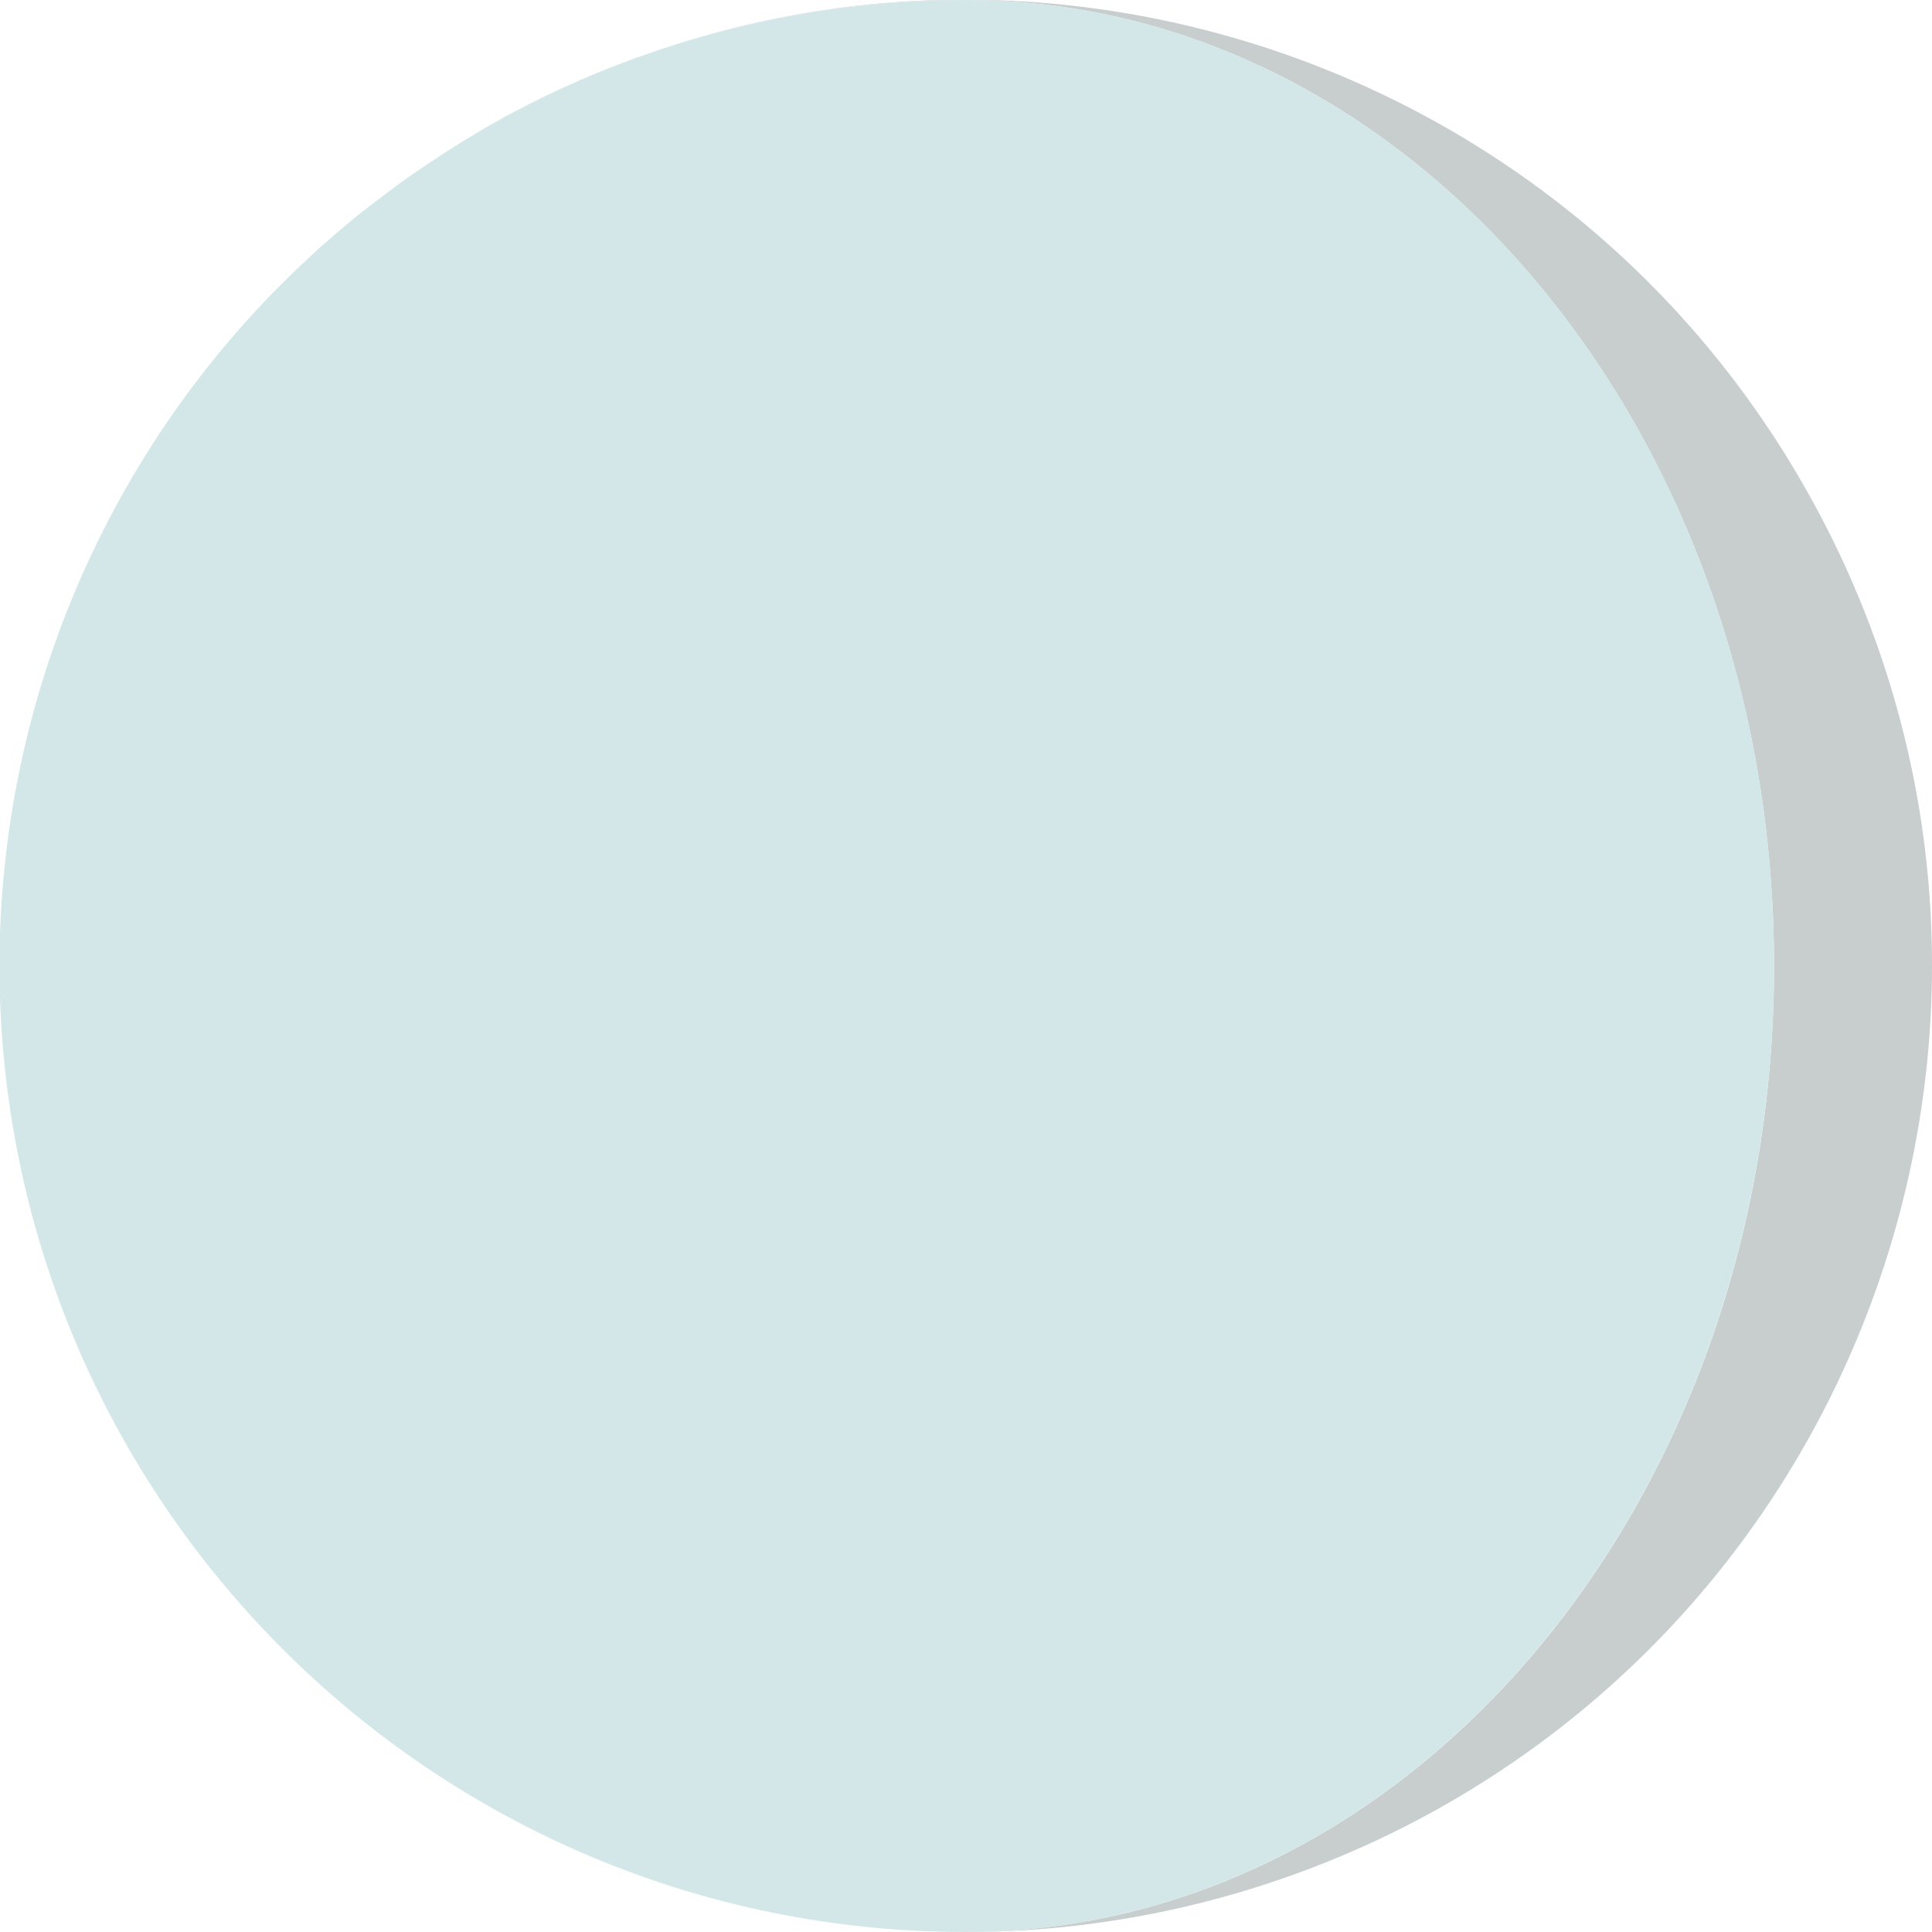 <?xml version="1.0" encoding="utf-8"?>
<!-- Generator: Adobe Illustrator 24.0.1, SVG Export Plug-In . SVG Version: 6.00 Build 0)  -->
<svg version="1.1" id="Layer_1" xmlns="http://www.w3.org/2000/svg" xmlns:xlink="http://www.w3.org/1999/xlink" x="0px" y="0px"
	 viewBox="0 0 364.5 364.5" style="enable-background:new 0 0 364.5 364.5;" xml:space="preserve">
<style type="text/css">
	.st0{opacity:0.24;fill:#1C3035;enable-background:new    ;}
	.st1{fill:#D4E7E8;}
</style>
<title>29 copy</title>
<g>
	<path class="st0" d="M182.2,364.5c29.5,0,58.6-7.2,84.8-20.9c89.1-46.8,123.4-157.1,76.5-246.2S186.5-25.9,97.4,20.9
		C123.5,7.1,152.7,0,182.2,0c84.3,0,152.5,81.6,152.5,182.3C334.7,282.9,266.5,364.5,182.2,364.5z"/>
	<path class="st1" d="M-0.1,182.3C0,283,81.6,364.5,182.2,364.5l0,0c84.2,0,152.5-81.6,152.5-182.3S266.5,0,182.2,0
		c-29.6,0-58.7,7.2-84.8,20.9c-1.4,0.7-2.8,1.5-4.2,2.3c-1.1,0.6-2.2,1.2-3.3,1.9c-4.2,2.5-8.2,5.1-12.1,7.8c-3,2.1-5.9,4.3-9,6.7
		s-5.9,4.9-8.8,7.4l-0.5,0.5C21.5,82-0.1,130.9-0.1,182.3C-0.1,182.3-0.1,182.3-0.1,182.3z"/>
</g>
</svg>
